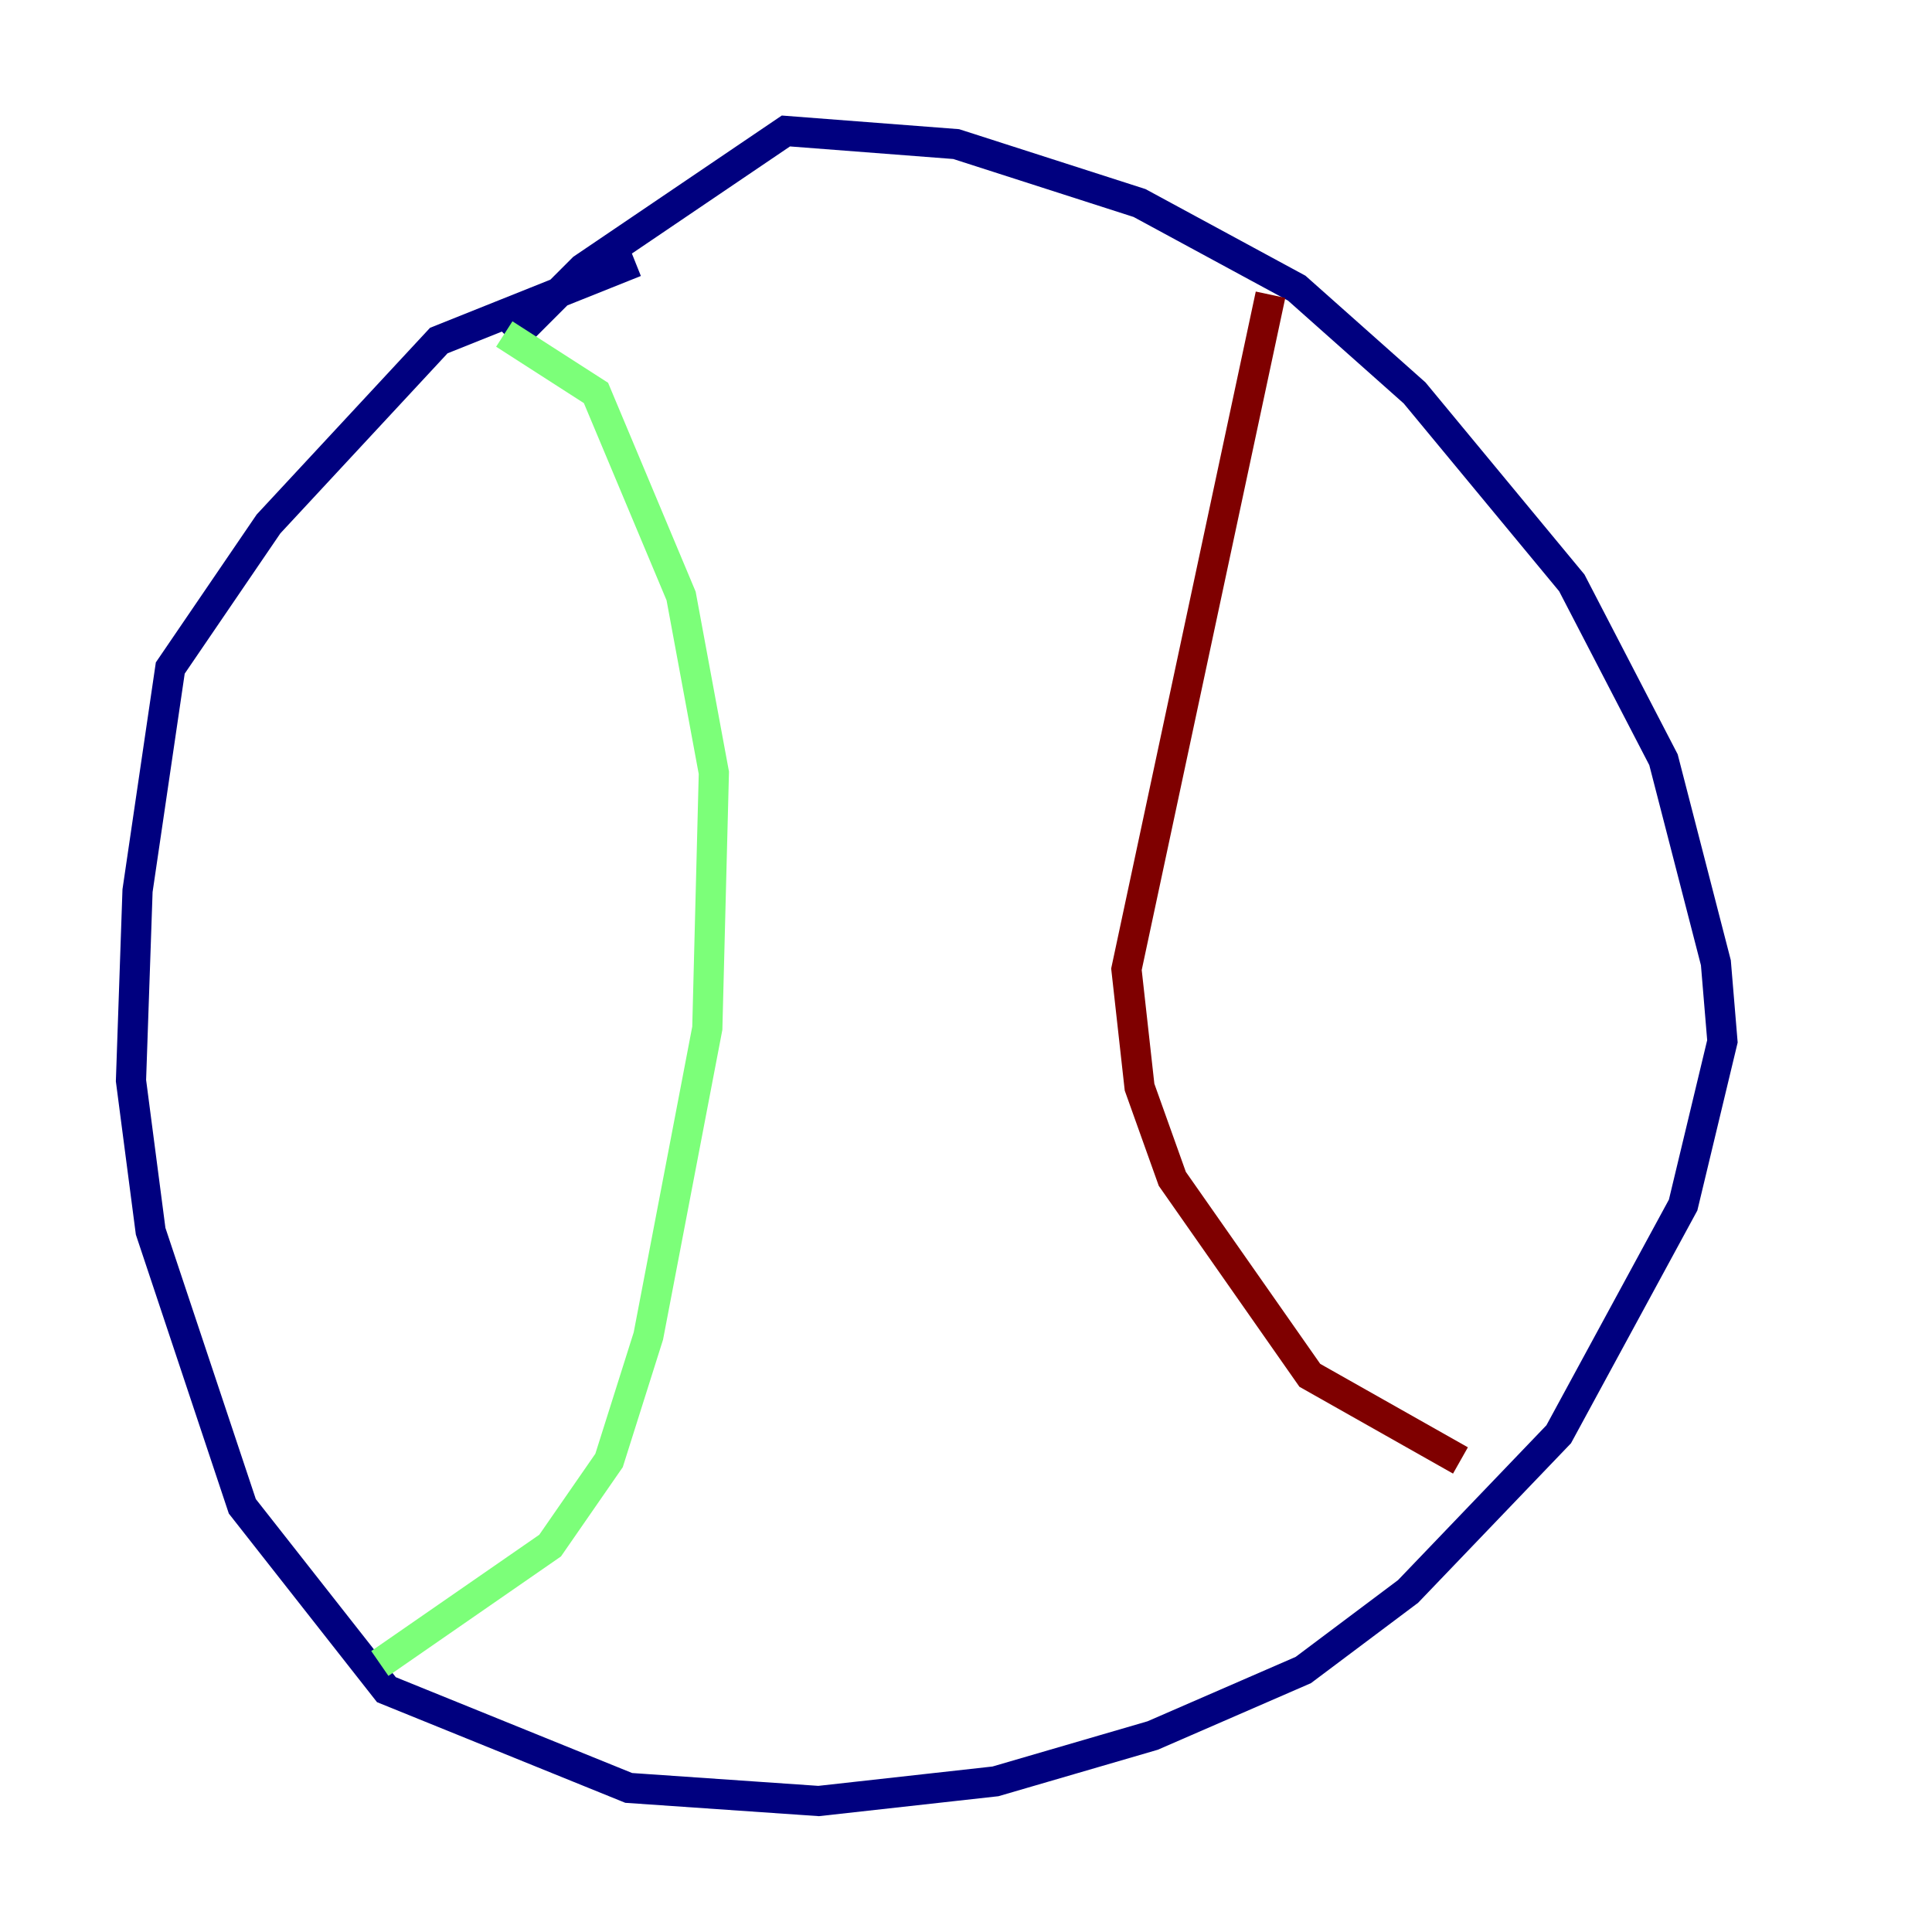 <?xml version="1.0" encoding="utf-8" ?>
<svg baseProfile="tiny" height="128" version="1.2" viewBox="0,0,128,128" width="128" xmlns="http://www.w3.org/2000/svg" xmlns:ev="http://www.w3.org/2001/xml-events" xmlns:xlink="http://www.w3.org/1999/xlink"><defs /><polyline fill="none" points="42.088,17.356 29.071,22.563 17.79,34.712 11.281,44.258 9.112,59.01 8.678,71.593 9.98,81.573 16.054,99.797 25.6,111.946 41.654,118.454 54.237,119.322 65.953,118.02 76.366,114.983 86.346,110.644 93.288,105.437 103.268,95.024 111.512,79.837 114.115,68.99 113.681,63.783 110.21,50.332 104.136,38.617 93.722,26.034 85.912,19.091 75.498,13.451 63.349,9.546 52.068,8.678 38.617,17.79 33.844,22.563" stroke="#00007f" stroke-width="2" /><polyline fill="none" points="33.41,22.129 39.485,26.034 45.125,39.485 47.295,51.2 46.861,68.122 42.956,88.515 40.352,96.759 36.447,102.4 25.166,110.21" stroke="#7cff79" stroke-width="2" /><polyline fill="none" points="84.176,19.525 74.63,64.217 75.498,72.027 77.668,78.102 86.78,91.119 96.759,96.759" stroke="#7f0000" stroke-width="2" /></svg>